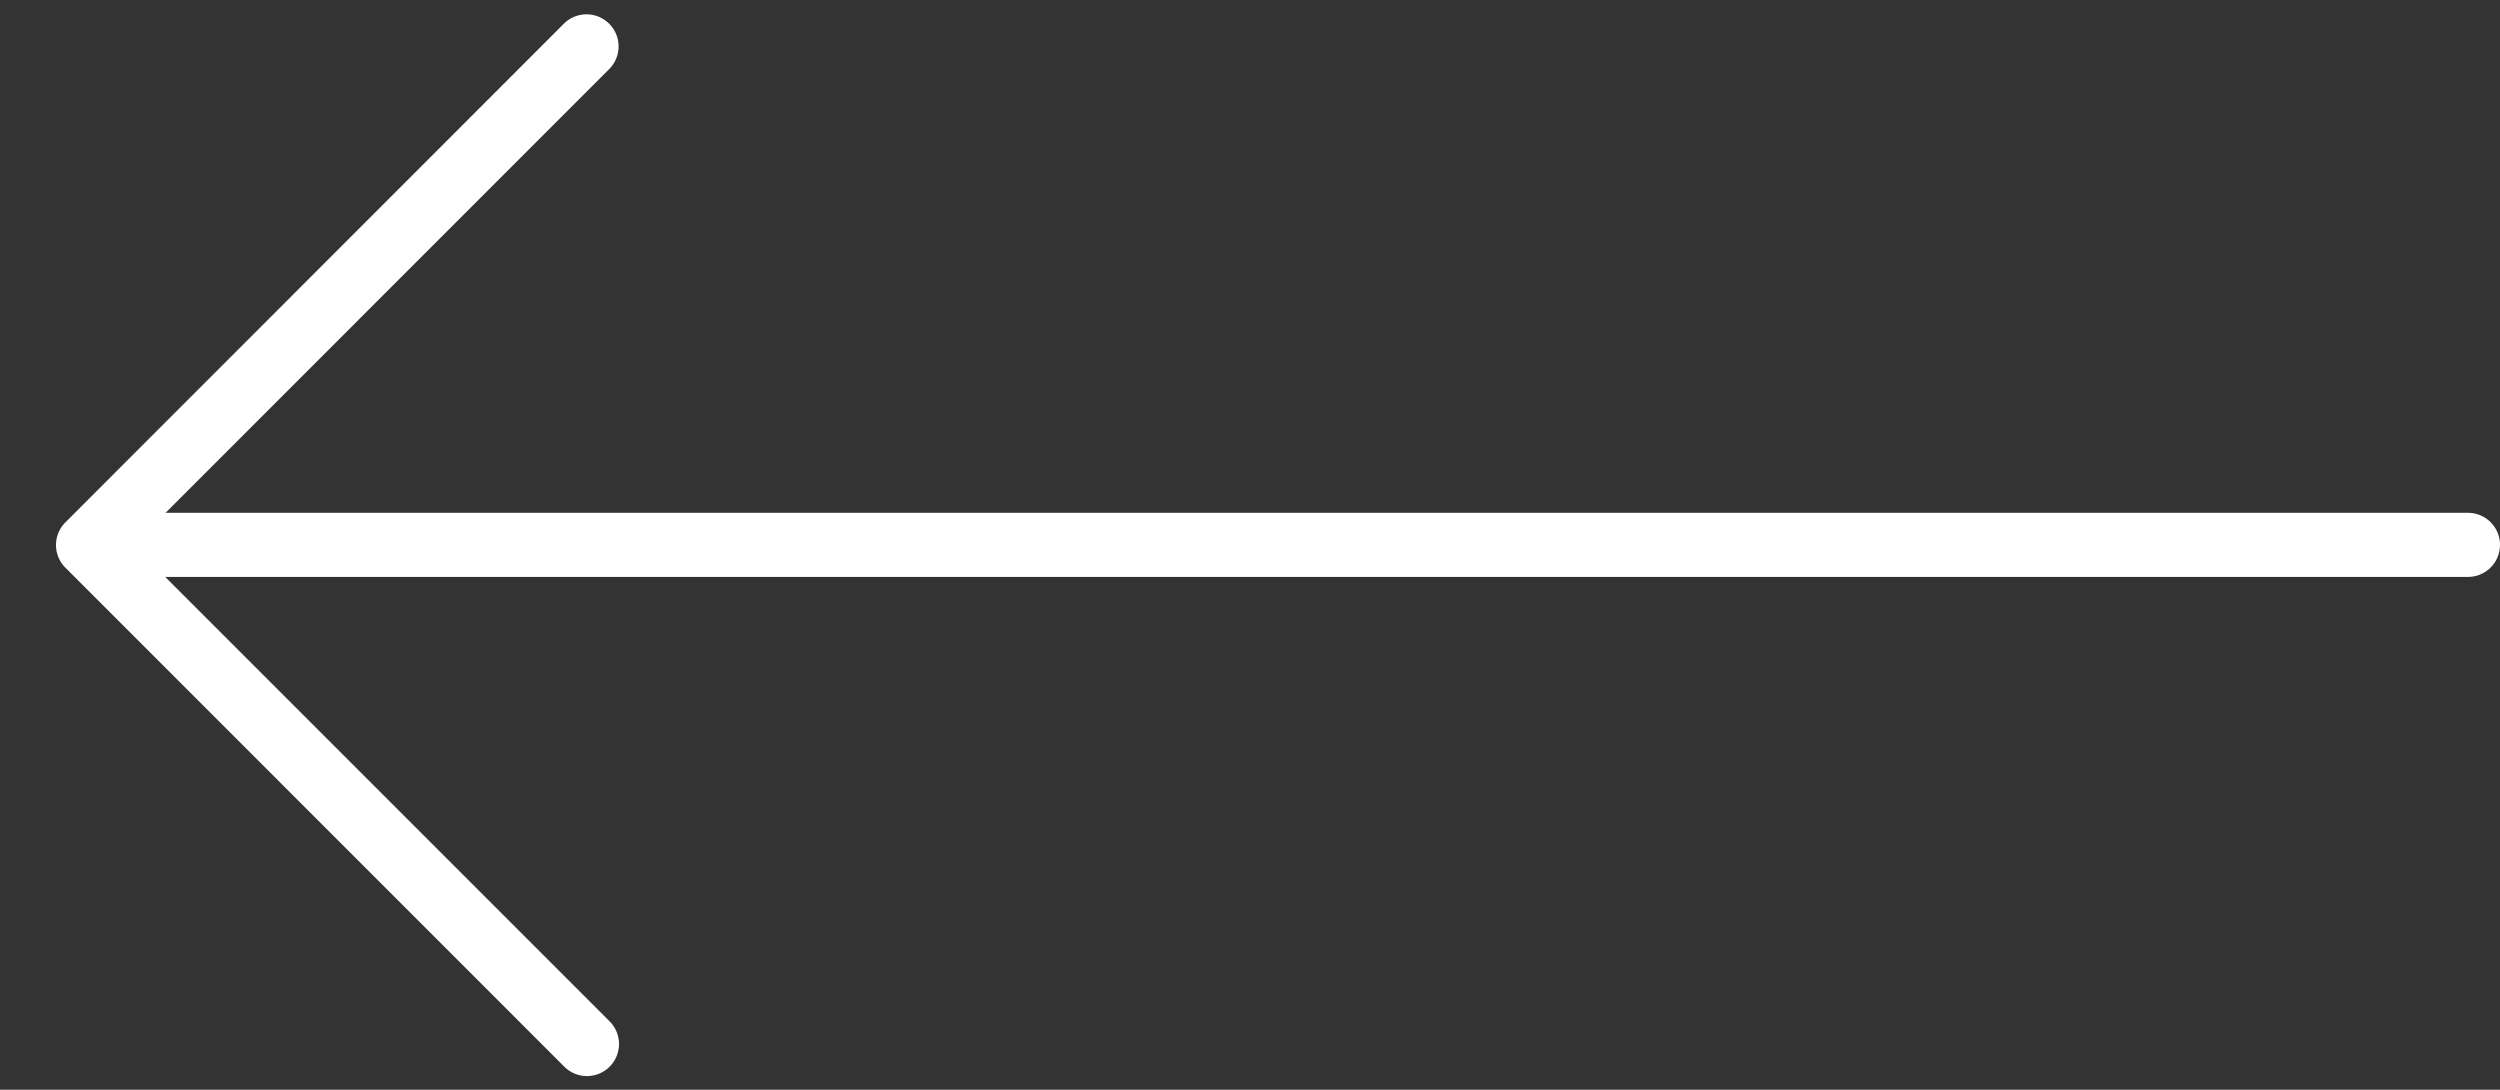 <svg width="39" height="17" viewBox="0 0 39 17" xmlns="http://www.w3.org/2000/svg"><rect x="0" y="0" width="39" height="17" fill="#333333" stroke="none"/><title>arrow-left-h</title><g fill="#FFF" fill-rule="evenodd"><path d="M38.5 9h-37a.5.5 0 0 1 0-1h37a.5.5 0 0 1 0 1z"/><path d="M9.504 15.927a.5.5 0 1 1-.707.707L1.02 8.856a.5.5 0 0 1 0-.707L8.796.37a.5.5 0 0 1 .707.708L2.08 8.503l7.424 7.424z"/></g></svg>